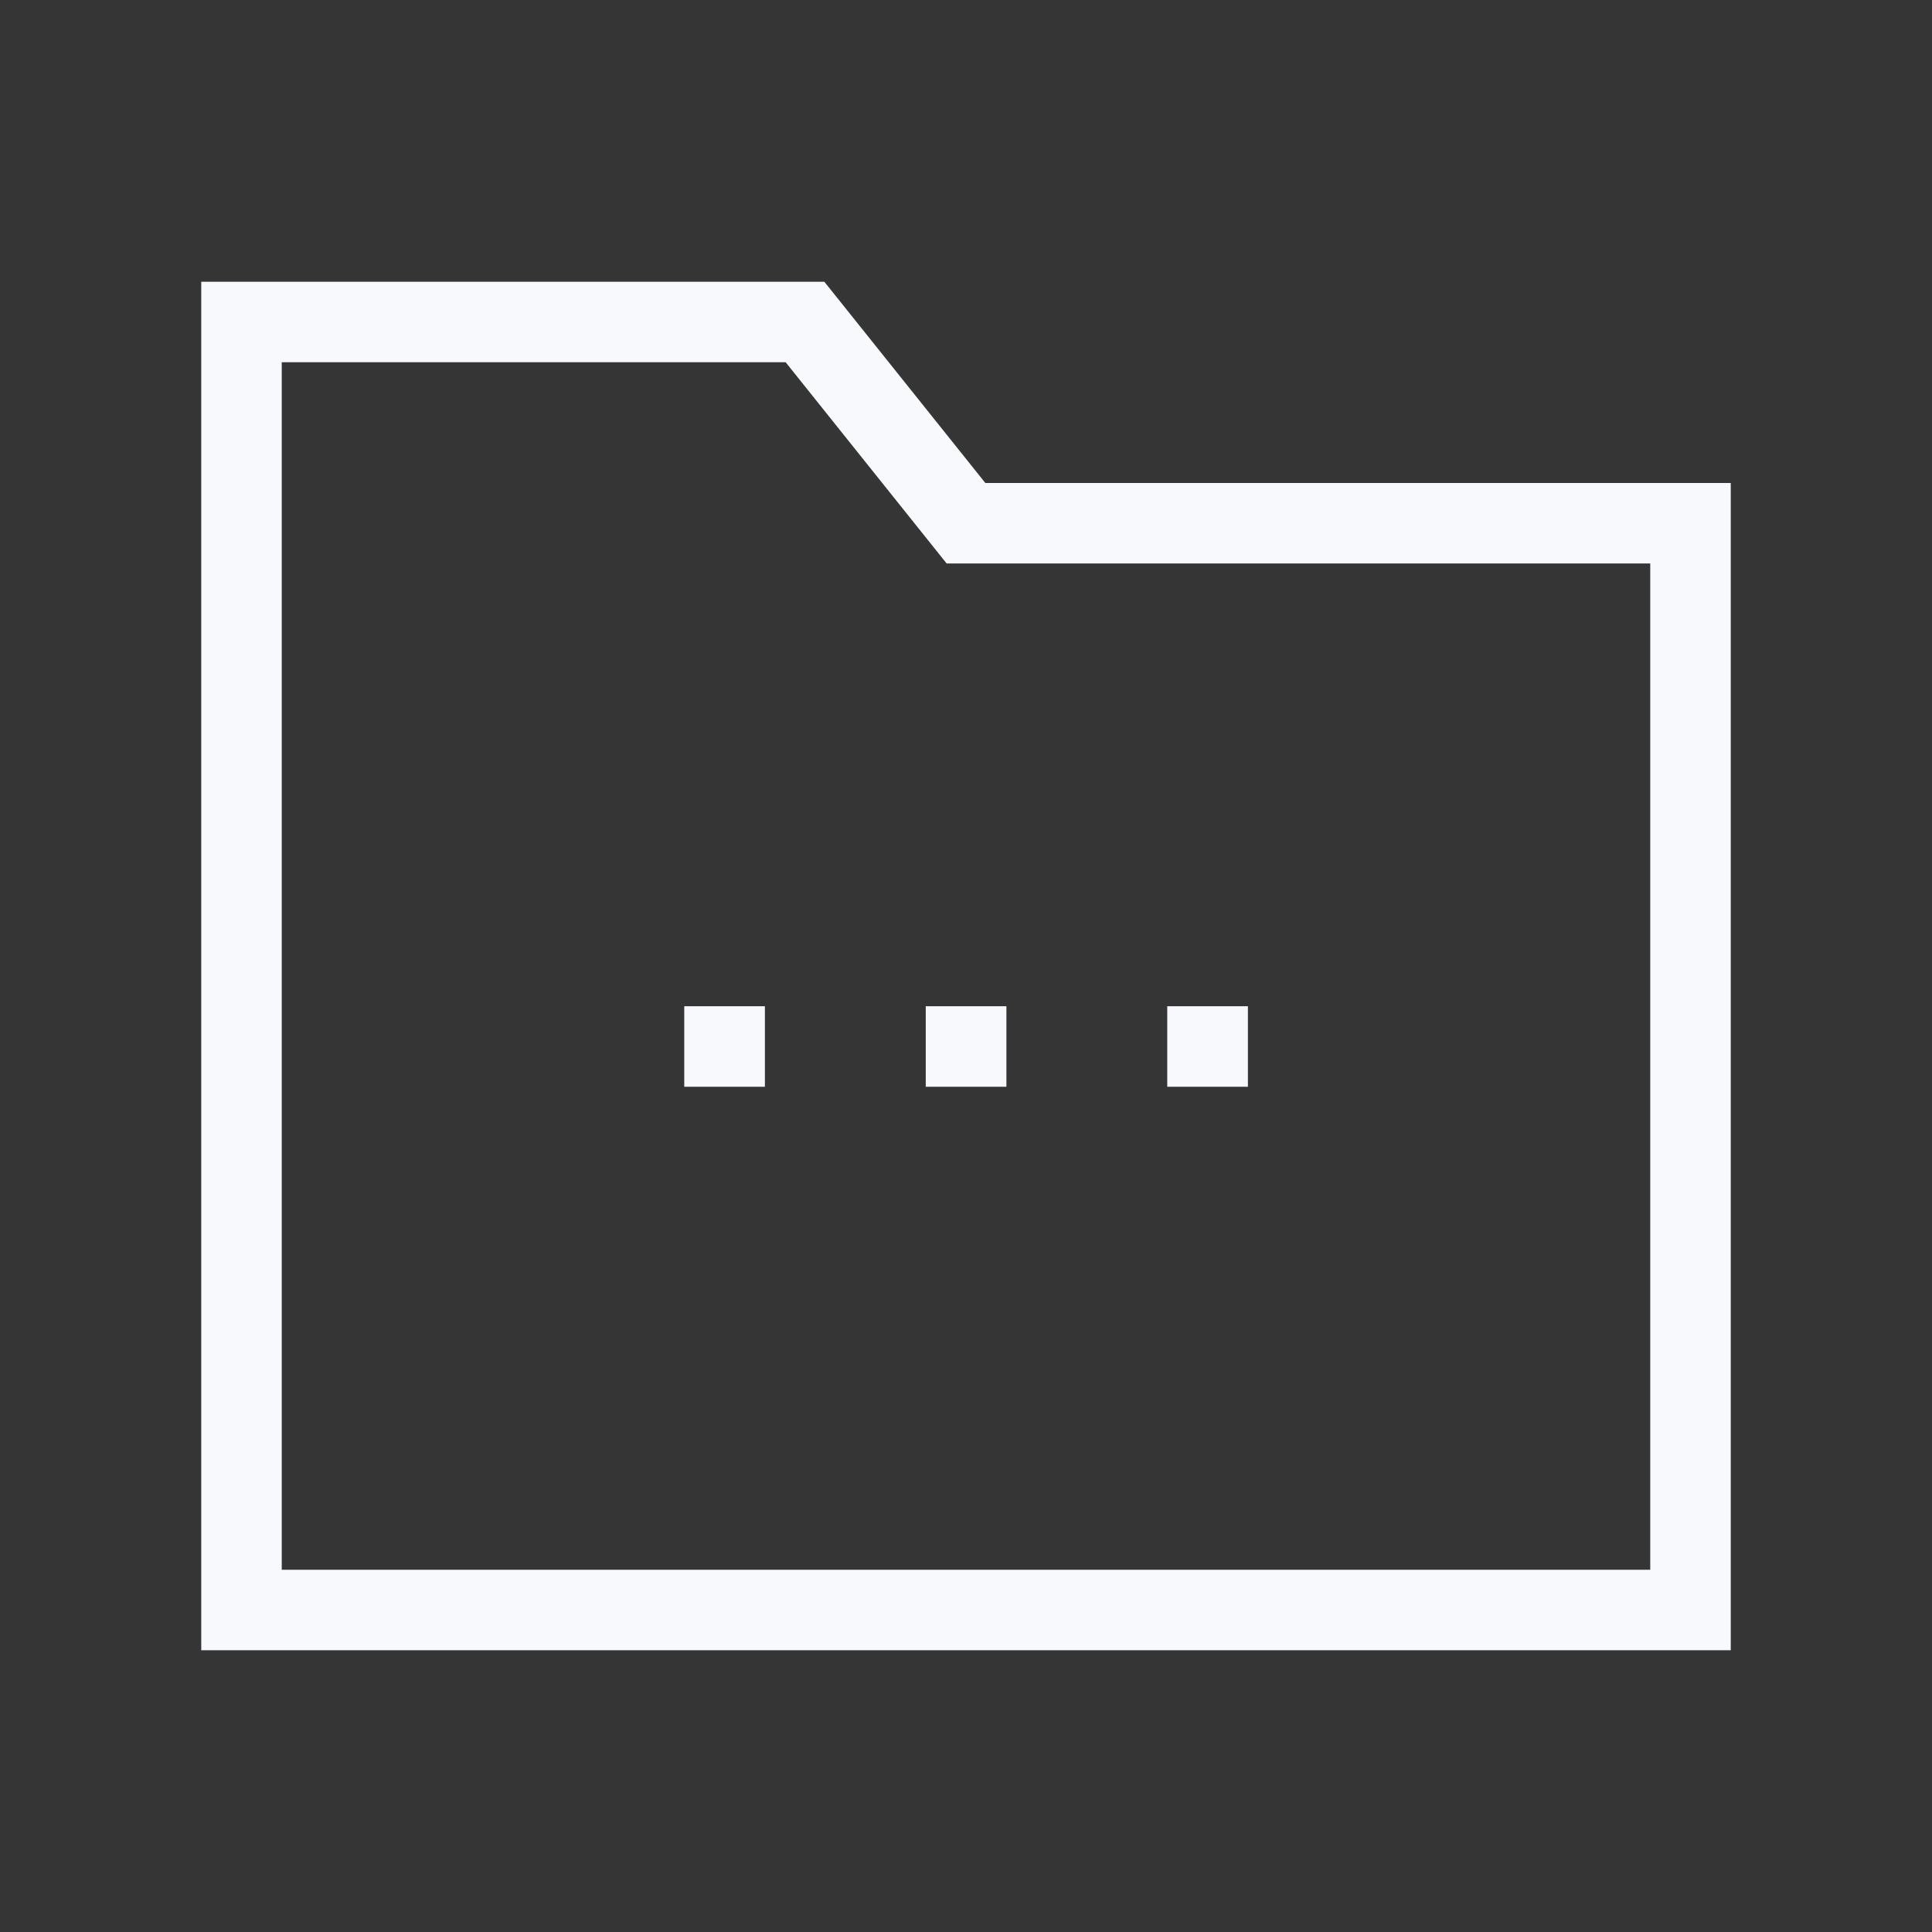 <svg xmlns="http://www.w3.org/2000/svg" width="24" height="24" fill="none"><rect width="100%" height="100%" fill="#333333" stroke="none"/><path fill="#fff" fill-opacity=".01" d="M24 0v24H0V0z"/><path stroke="#F7F9FC" stroke-linecap="square" d="M9 13h.002M12 13h.002M15 13h.002M3 4v16h18V6.5h-9L10 4z"/></svg>